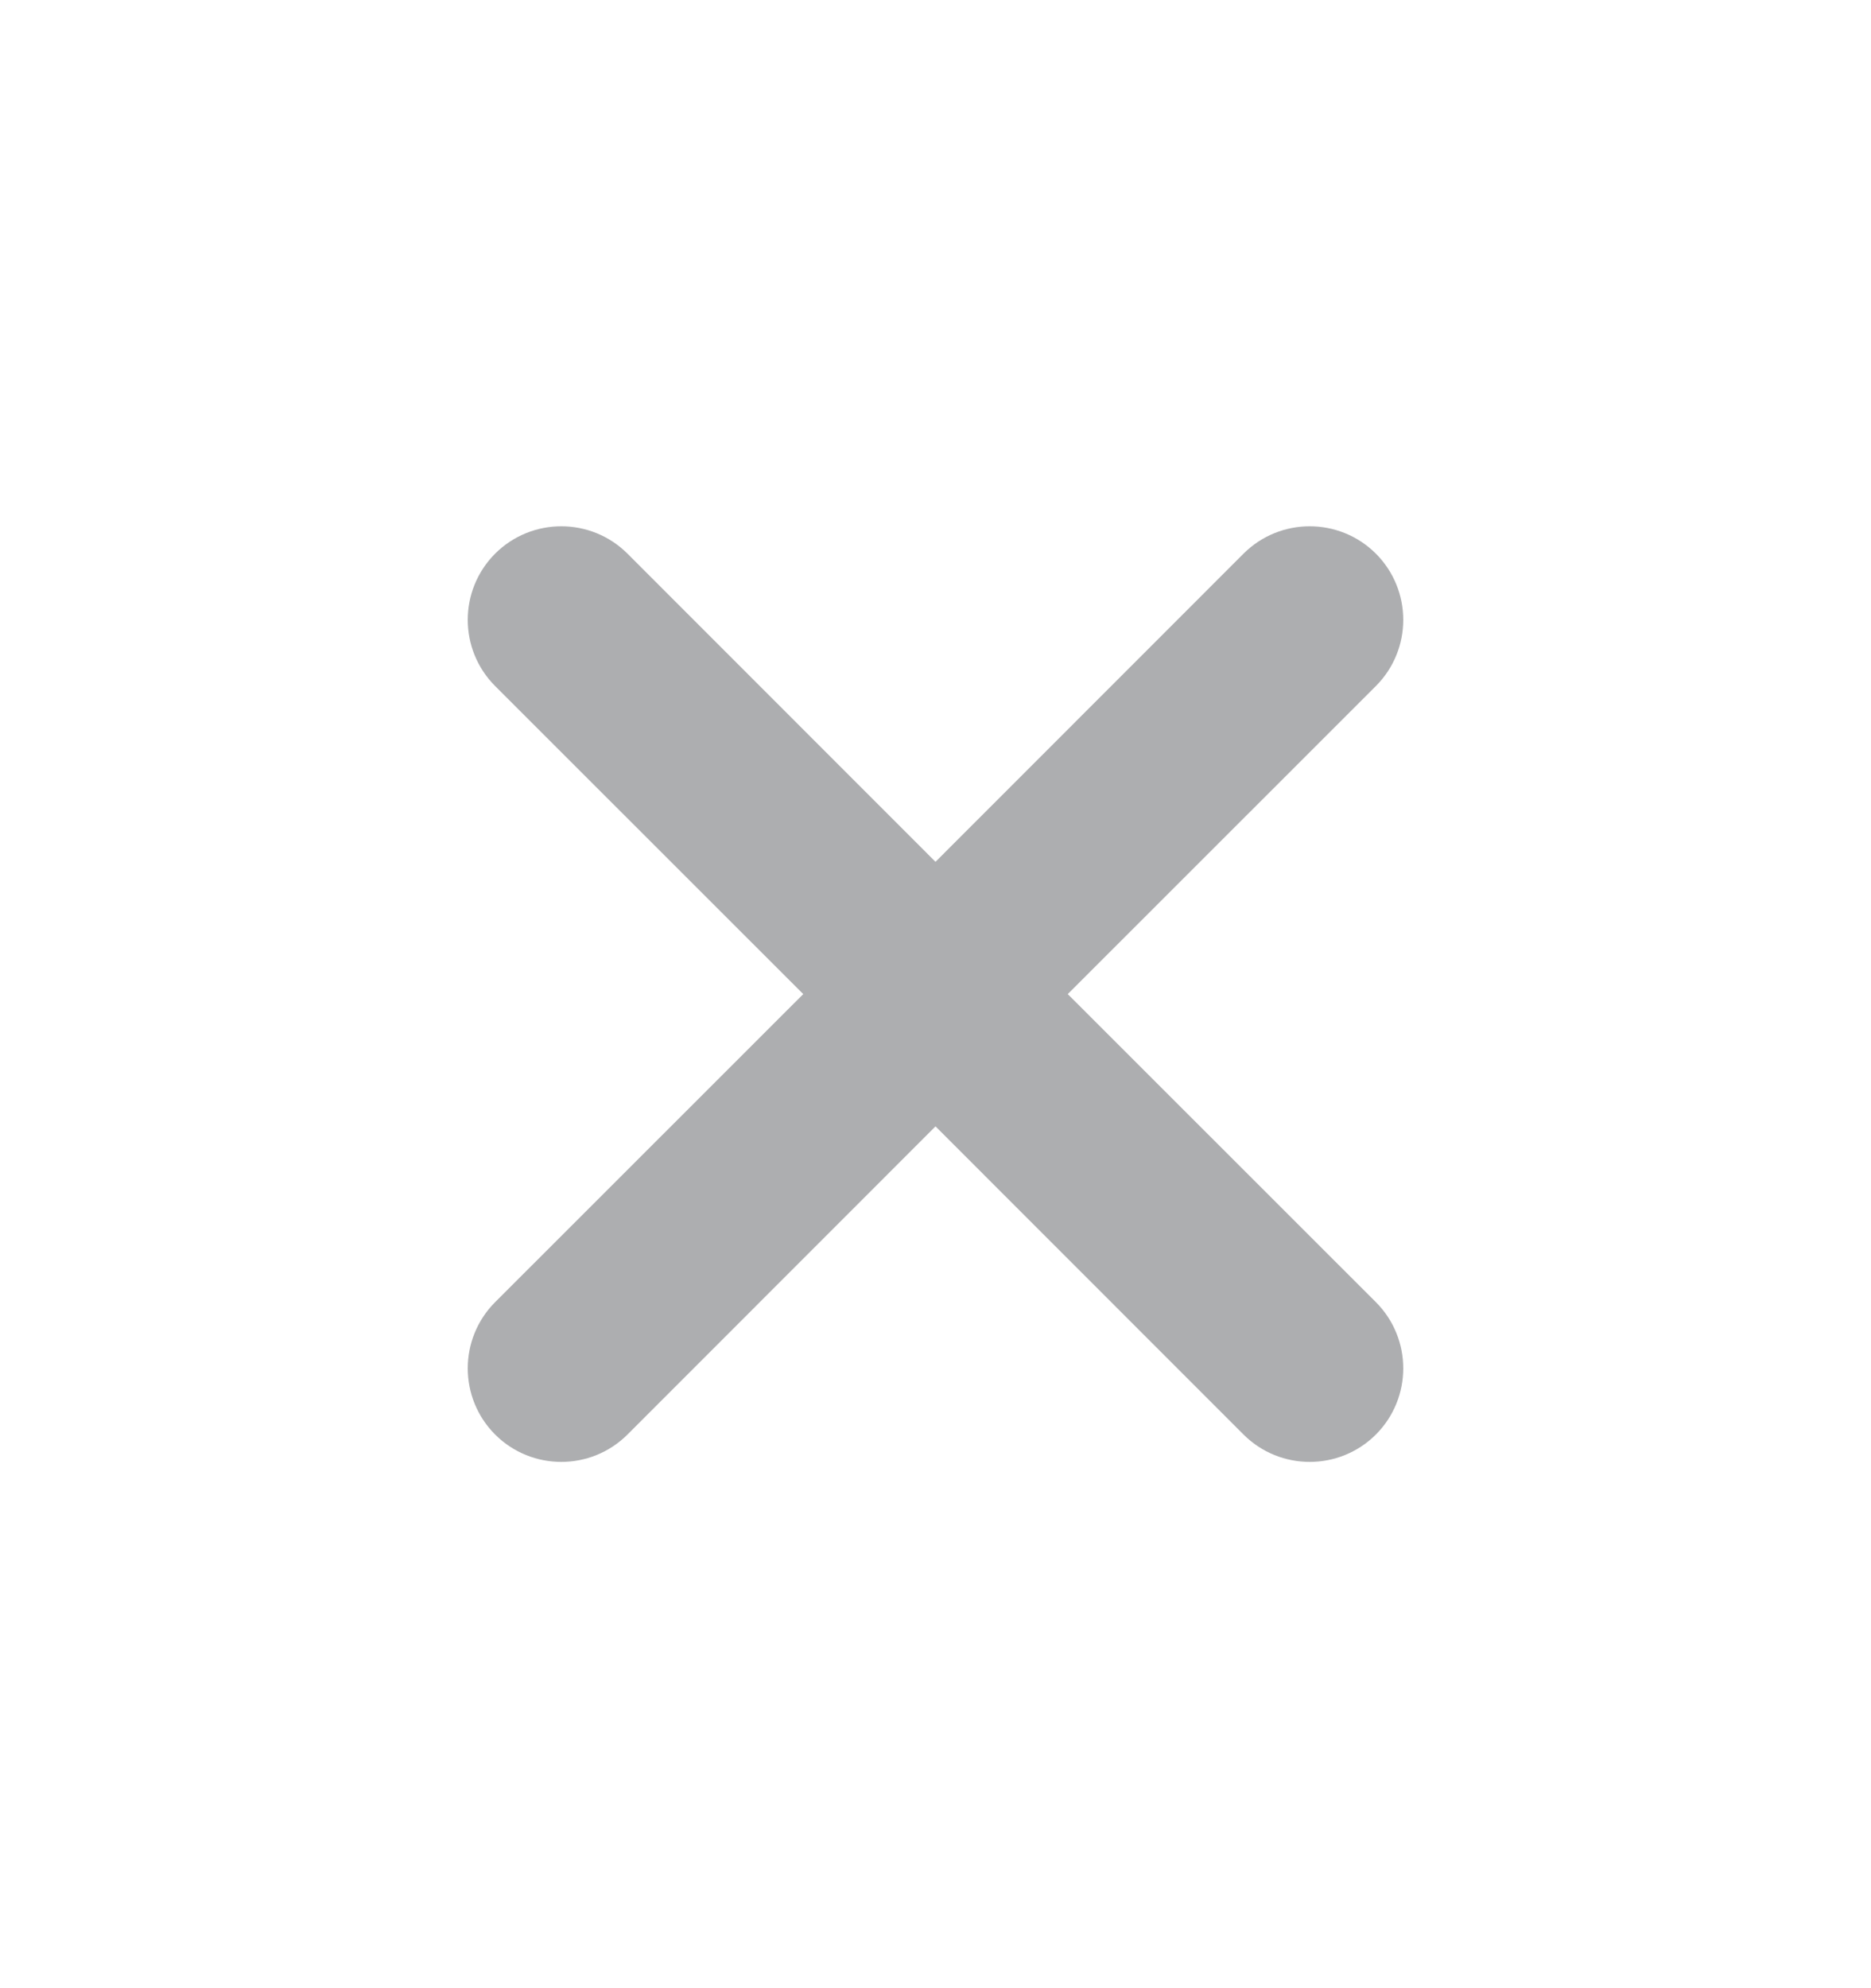 <svg width="16" height="17" viewBox="0 0 16 17" fill="none" xmlns="http://www.w3.org/2000/svg">
<path opacity="0.5" d="M5.366 4.734C5.053 4.422 4.547 4.422 4.234 4.734C3.922 5.047 3.922 5.553 4.234 5.866L6.869 8.5L4.234 11.134C3.922 11.447 3.922 11.953 4.234 12.266C4.547 12.578 5.053 12.578 5.366 12.266L8 9.631L10.634 12.266C10.947 12.578 11.453 12.578 11.766 12.266C12.078 11.953 12.078 11.447 11.766 11.134L9.131 8.5L11.766 5.866C12.078 5.553 12.078 5.047 11.766 4.734C11.453 4.422 10.947 4.422 10.634 4.734L8 7.369L5.366 4.734Z" fill="#5C5F62"/>
</svg>
